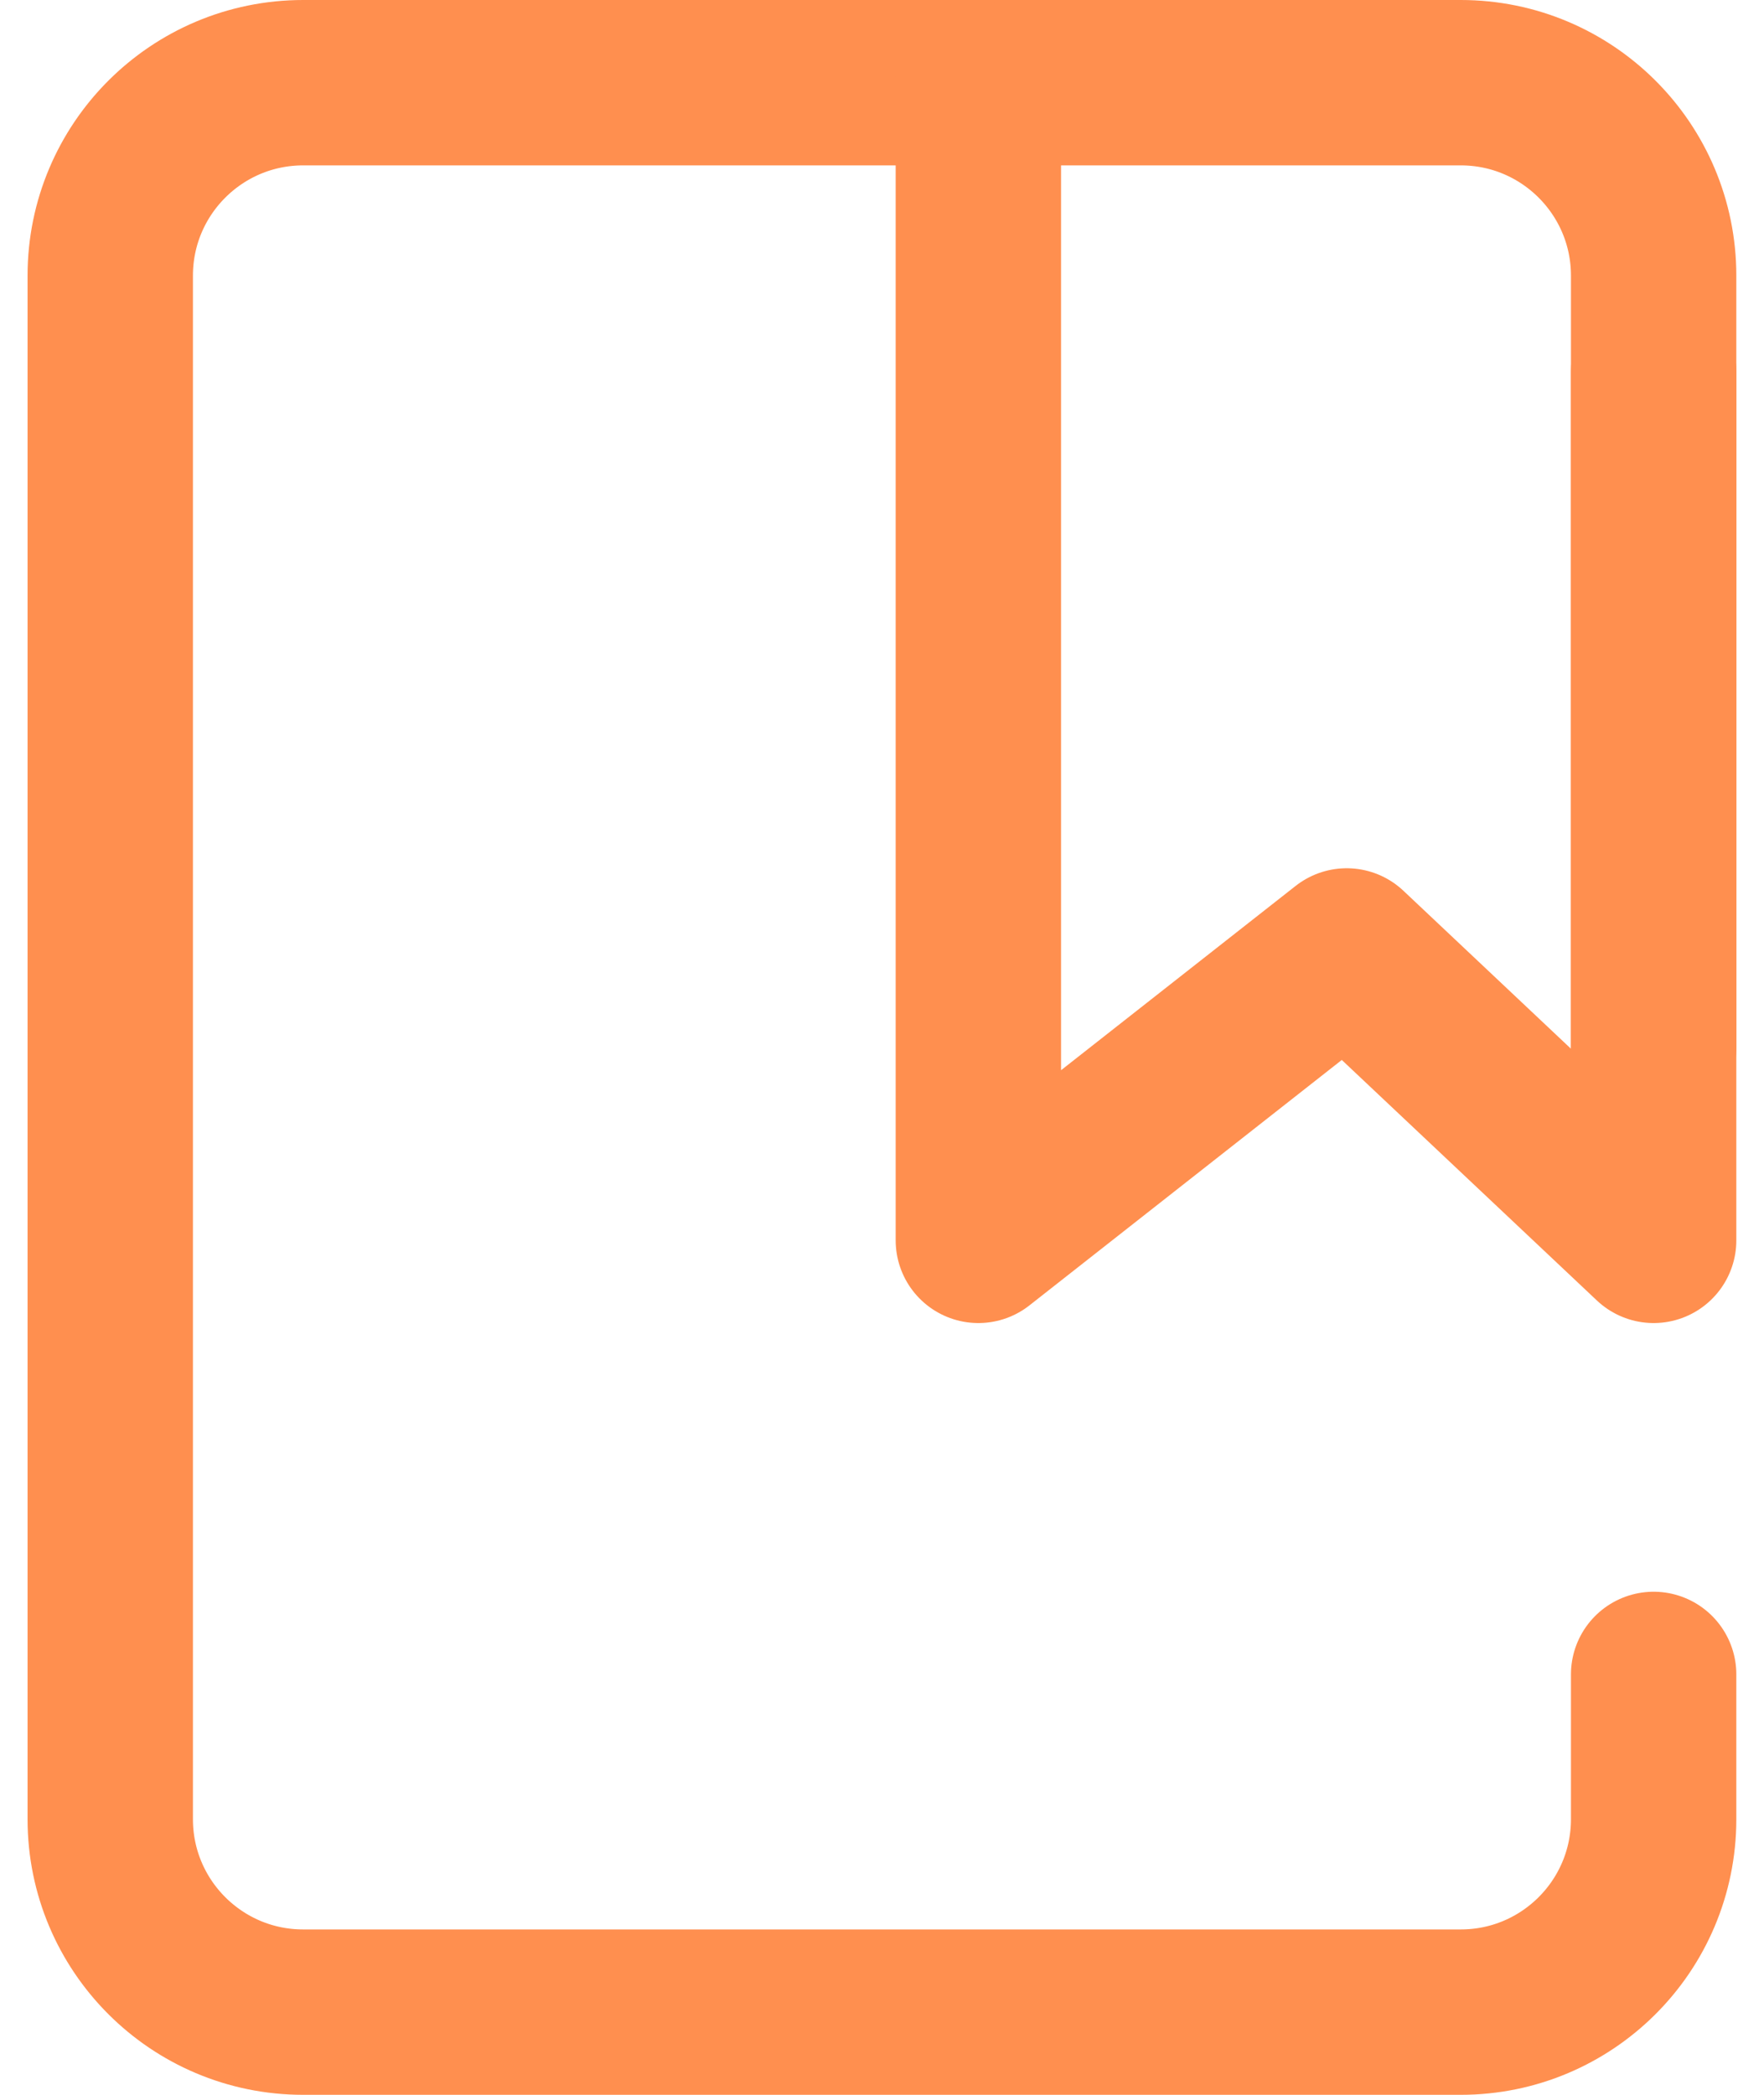 <svg xmlns="http://www.w3.org/2000/svg" width="16" height="19" viewBox="0 0 16 19" fill="none">
  <path d="M14.999 9.5V2.5C14.999 1.534 14.216 0.75 13.249 0.75H2.75C1.783 0.75 1 1.534 1 2.5V16.5C1 17.466 1.783 18.25 2.75 18.25H13.249C14.216 18.25 14.999 17.466 14.999 16.5V15.187" stroke="#FF8F4F" stroke-width="1.5" stroke-linecap="round" stroke-linejoin="round"/>
  <path d="M8.874 0.75V11.25L12.215 8.625L14.999 11.25V3.375" stroke="#FF8F4F" stroke-width="1.5" stroke-linecap="round" stroke-linejoin="round"/>
</svg>